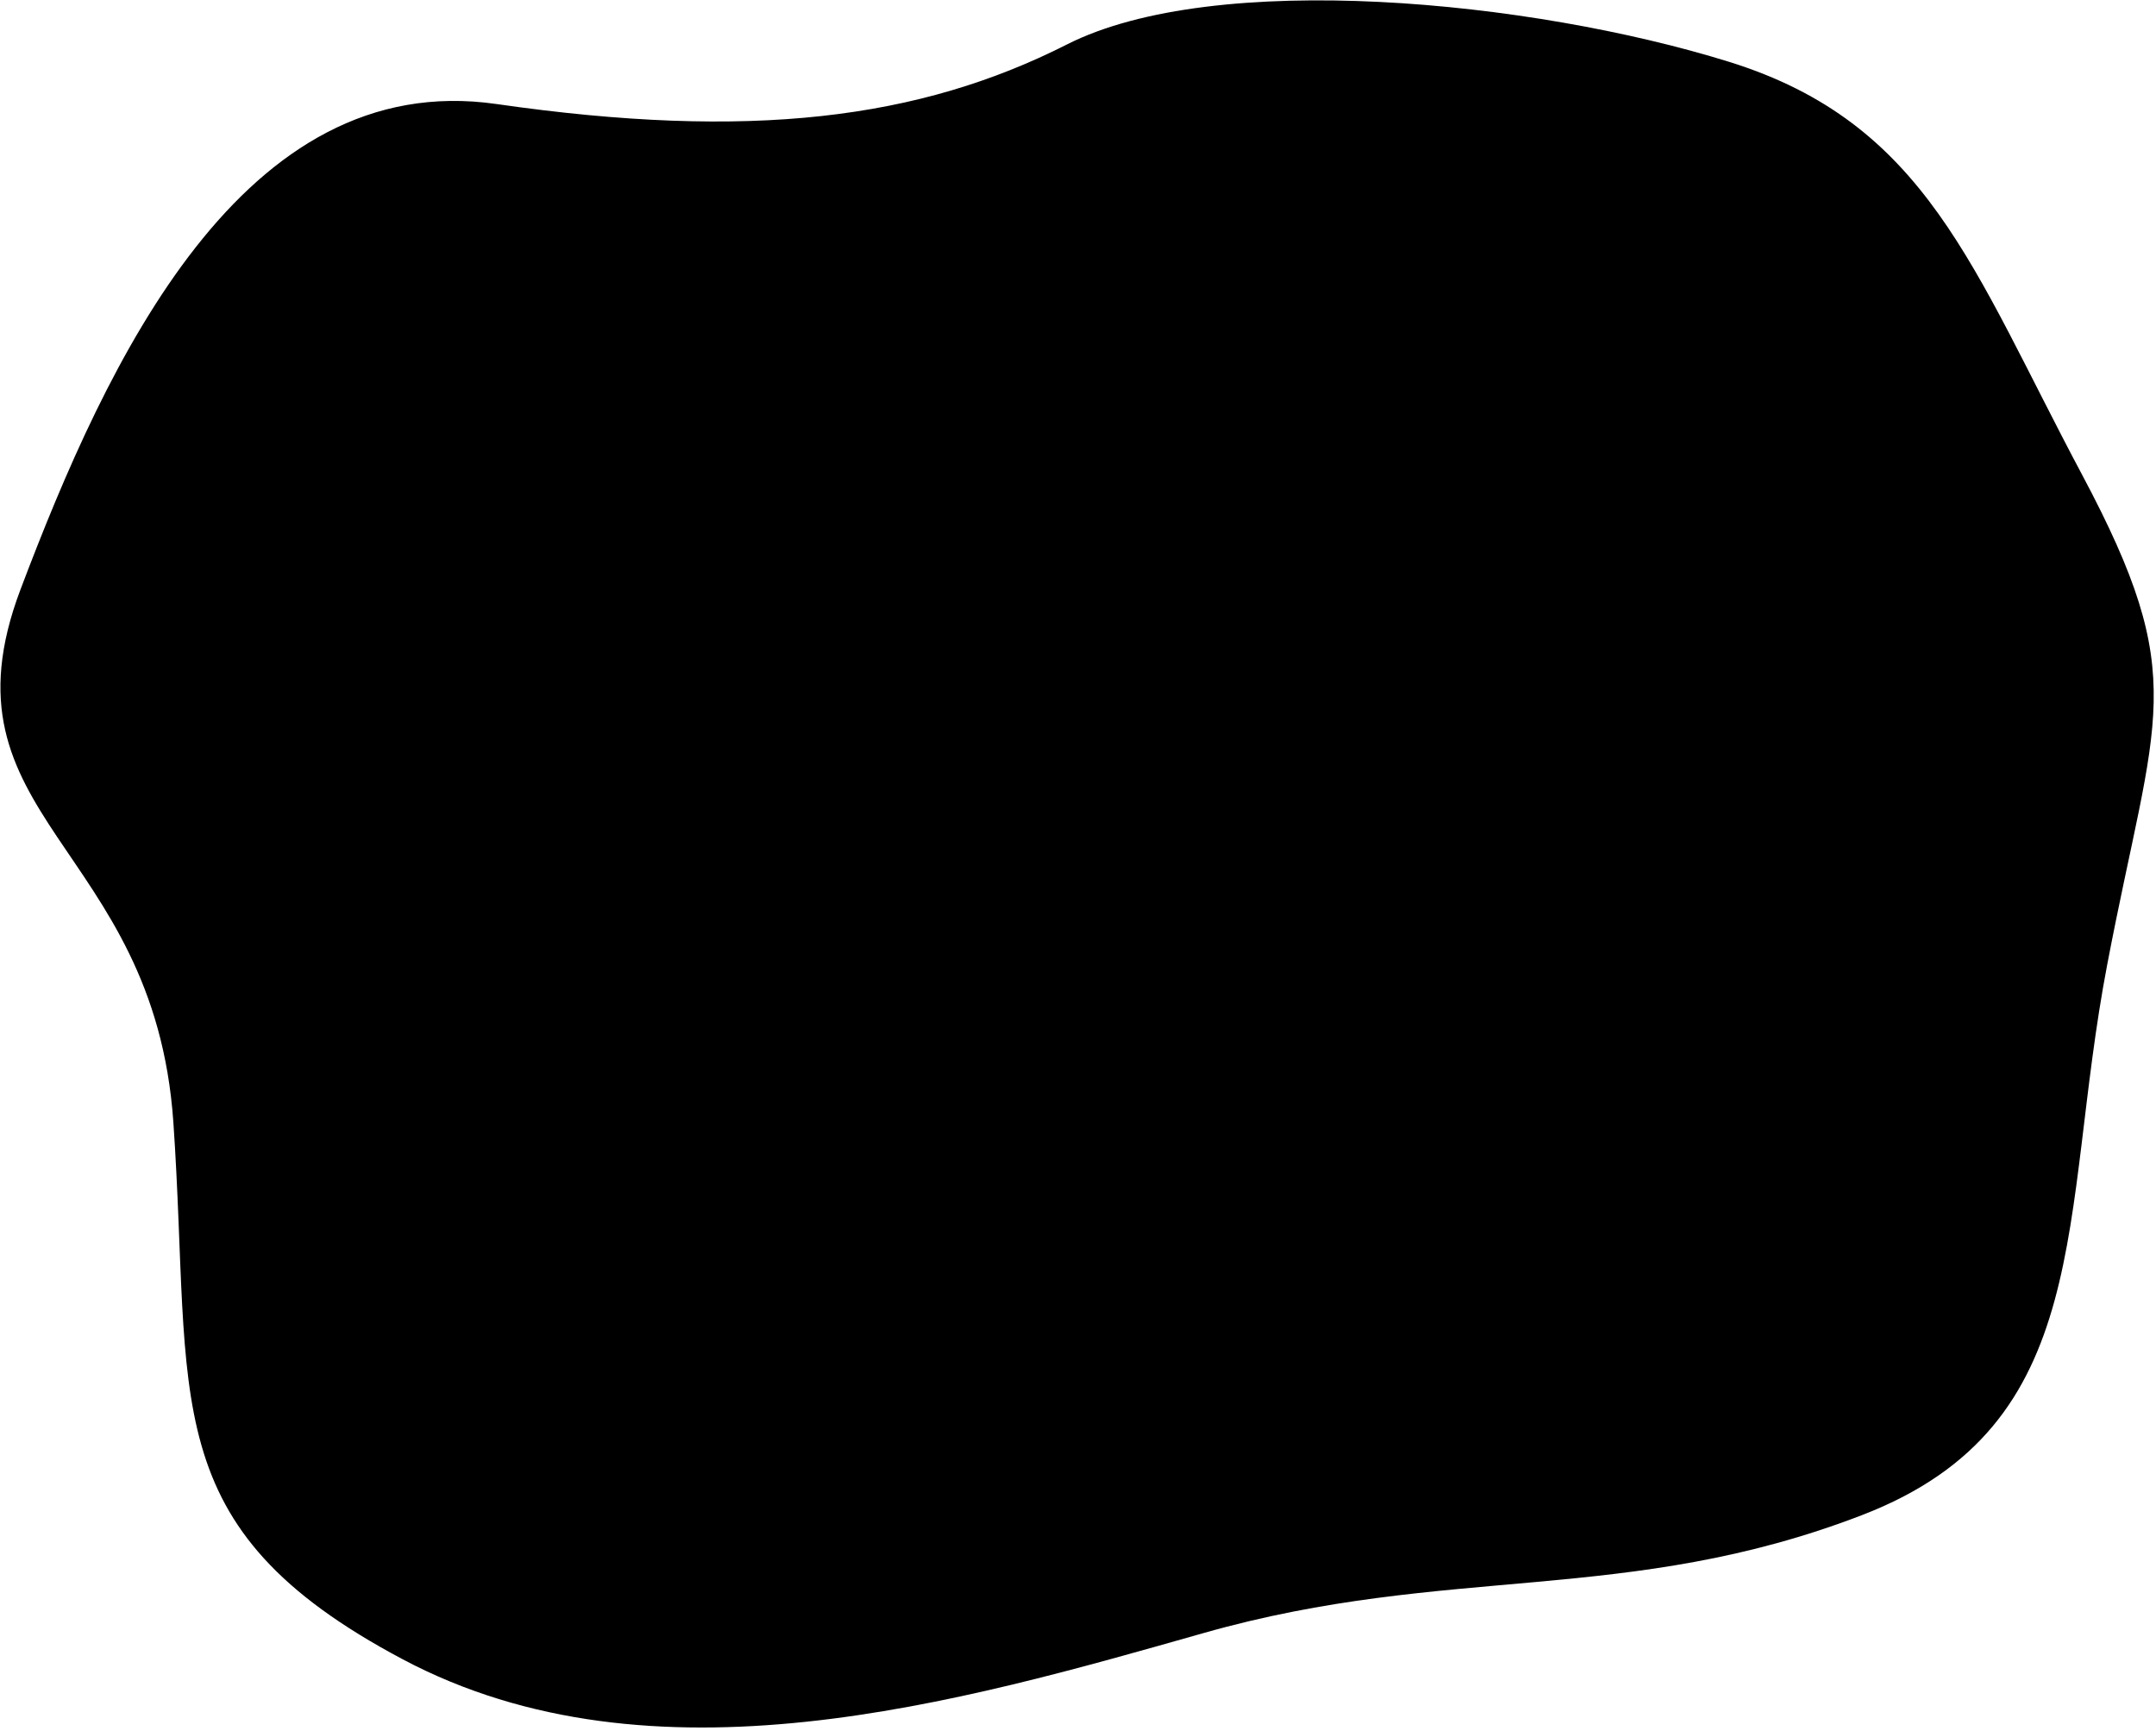 <svg width="684" height="549" xmlns="http://www.w3.org/2000/svg">
    <path d="M668.503 306.098c-15.25 79.91-3.327 145.852-77.747 174.522C516.336 509.29 459.47 496.04 382 518s-174.934 50.46-254.234 8.37C48.466 484.28 61.1 444.45 55 356c-6.1-88.45-75.948-96.41-48.498-169 27.45-72.59 70.48-165.59 151.001-154 80.52 11.59 134.03 4.889 181-18.901s147.17-14.02 210 5.5C611.333 39.118 625.73 85.23 660.5 150.5c34.77 65.27 23.253 75.688 8.003 155.598Z"/>
</svg>
